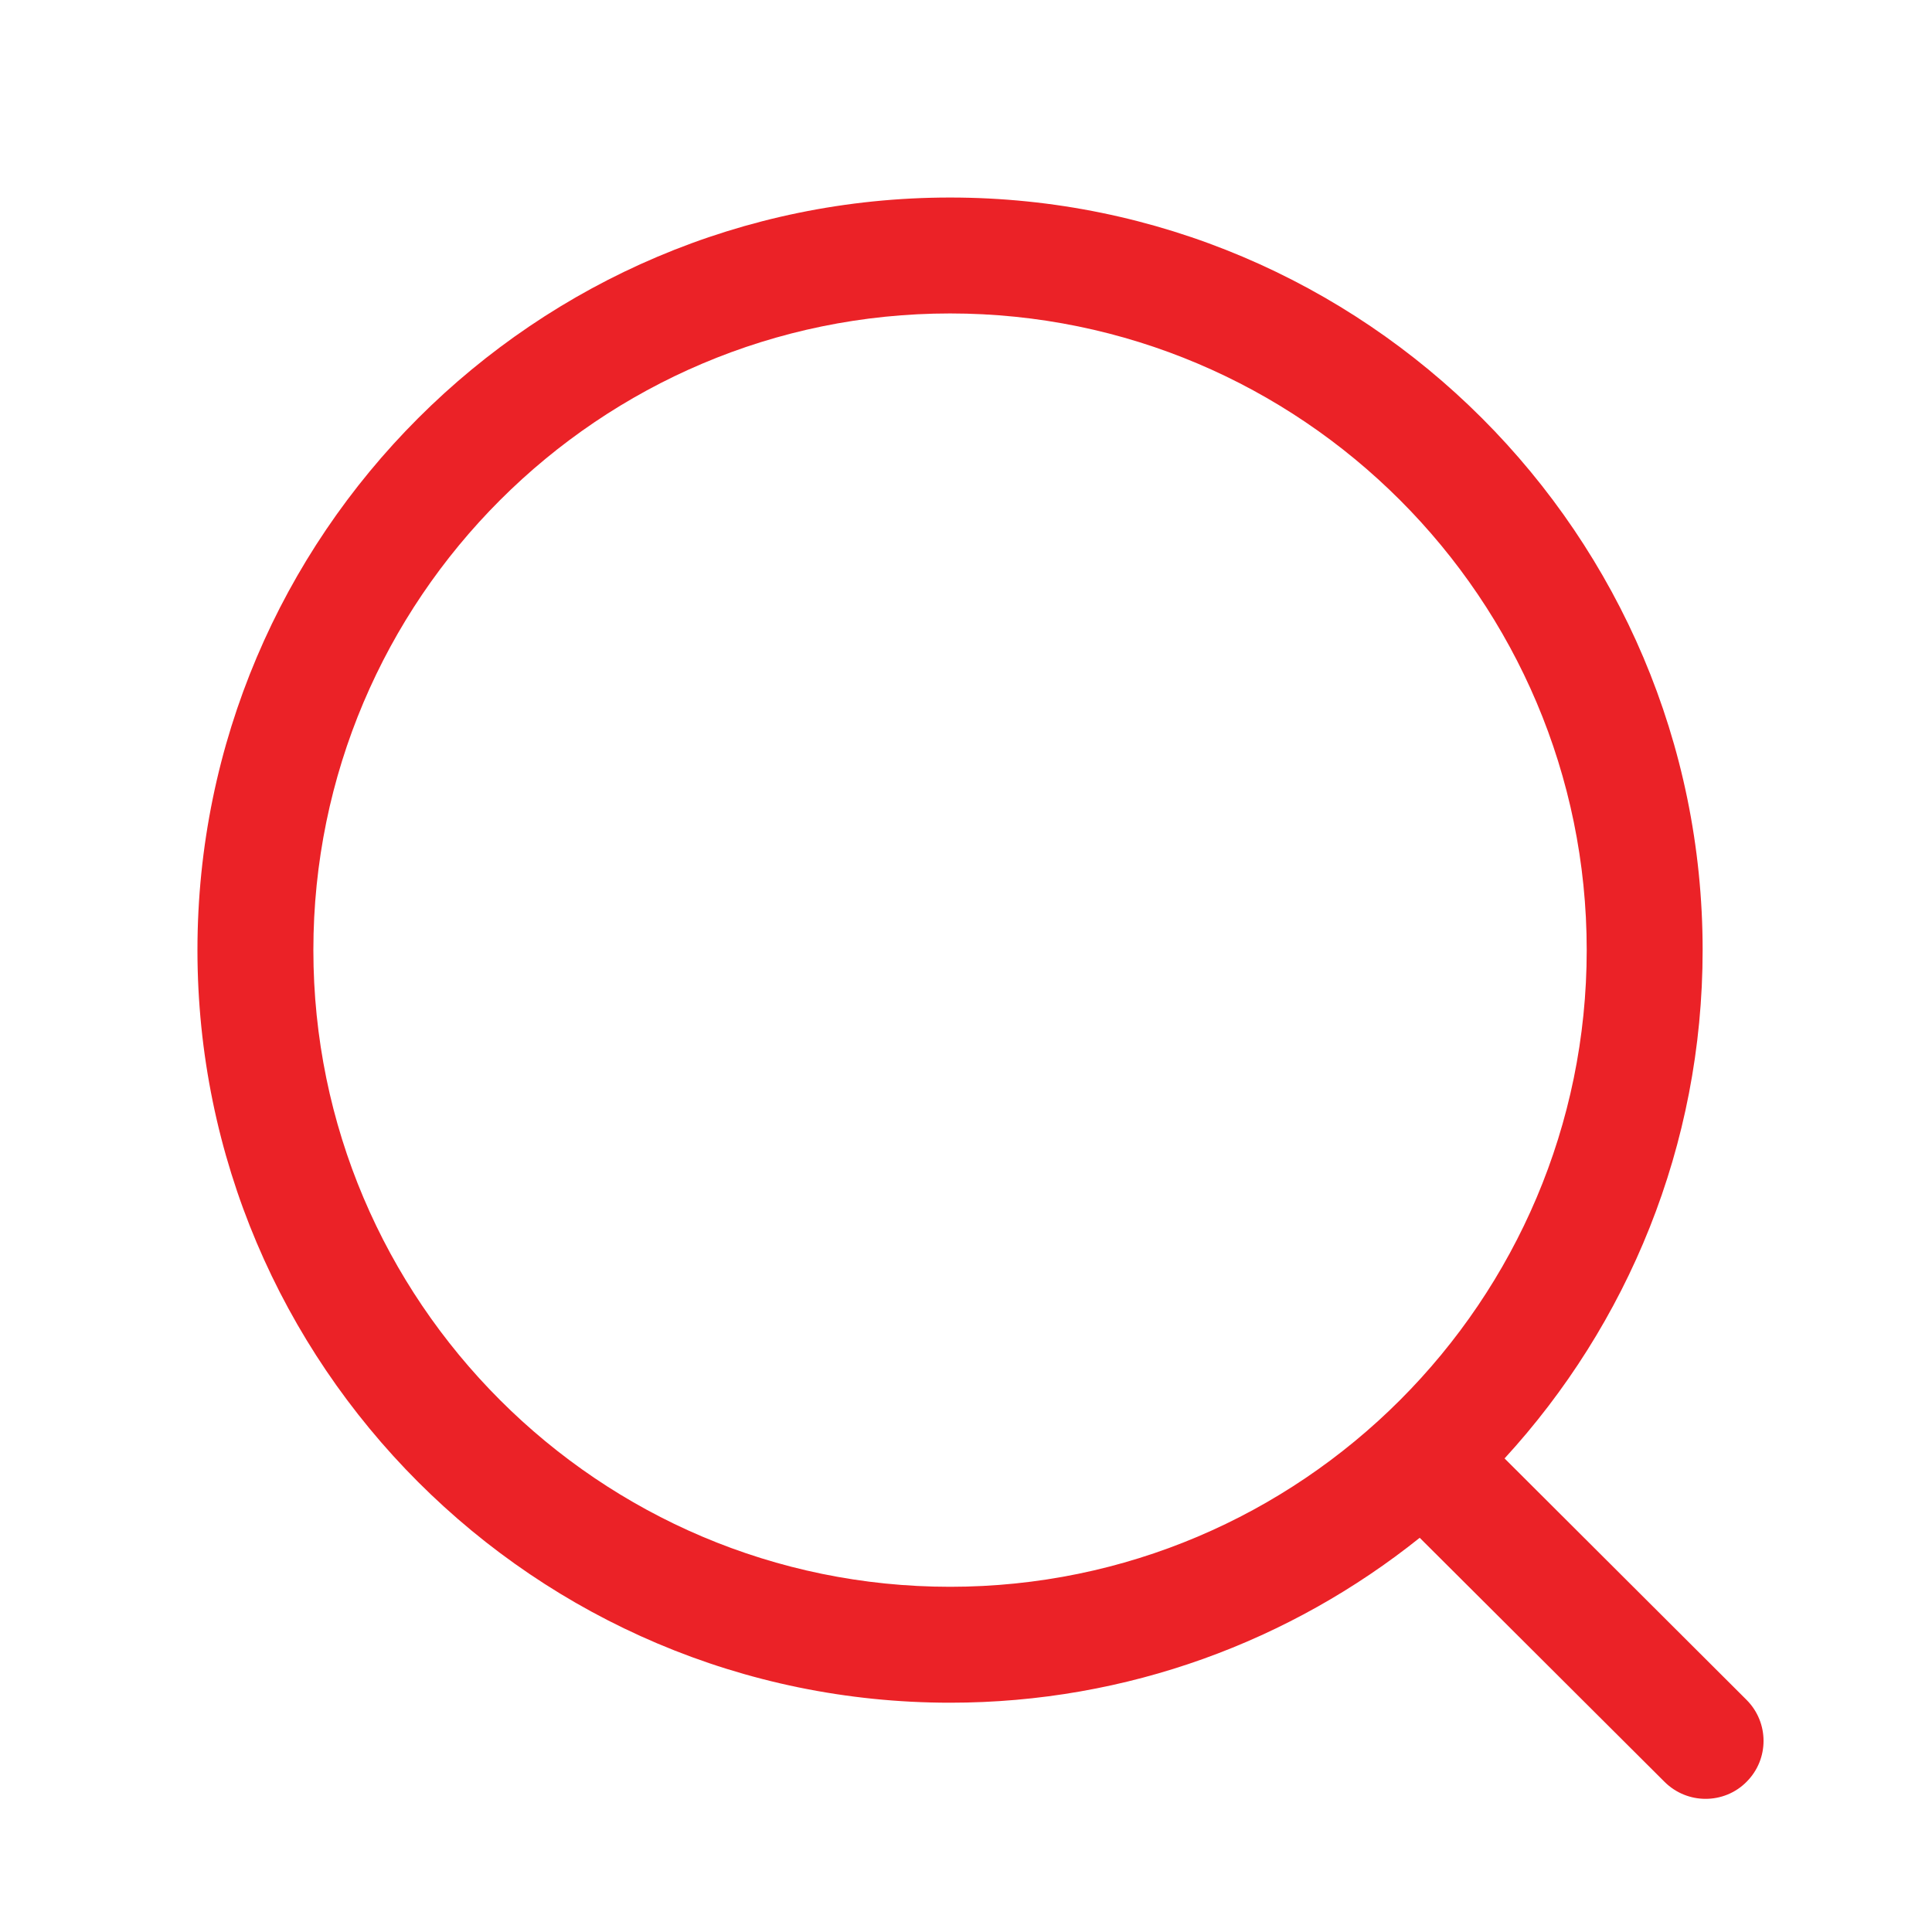 <svg width="25" height="25" viewBox="0 0 25 25" fill="none" xmlns="http://www.w3.org/2000/svg">
<path fill-rule="evenodd" clip-rule="evenodd" d="M12.294 2.556C17.664 2.556 22.032 6.924 22.032 12.294C22.032 14.827 21.06 17.138 19.469 18.872L22.6 21.996C22.893 22.289 22.894 22.763 22.601 23.056C22.455 23.204 22.262 23.277 22.07 23.277C21.879 23.277 21.687 23.204 21.54 23.058L18.371 19.899C16.704 21.233 14.591 22.033 12.294 22.033C6.924 22.033 2.555 17.664 2.555 12.294C2.555 6.924 6.924 2.556 12.294 2.556ZM12.294 4.056C7.751 4.056 4.055 7.751 4.055 12.294C4.055 16.837 7.751 20.533 12.294 20.533C16.836 20.533 20.532 16.837 20.532 12.294C20.532 7.751 16.836 4.056 12.294 4.056Z" fill="#EB2227"/>
</svg>
